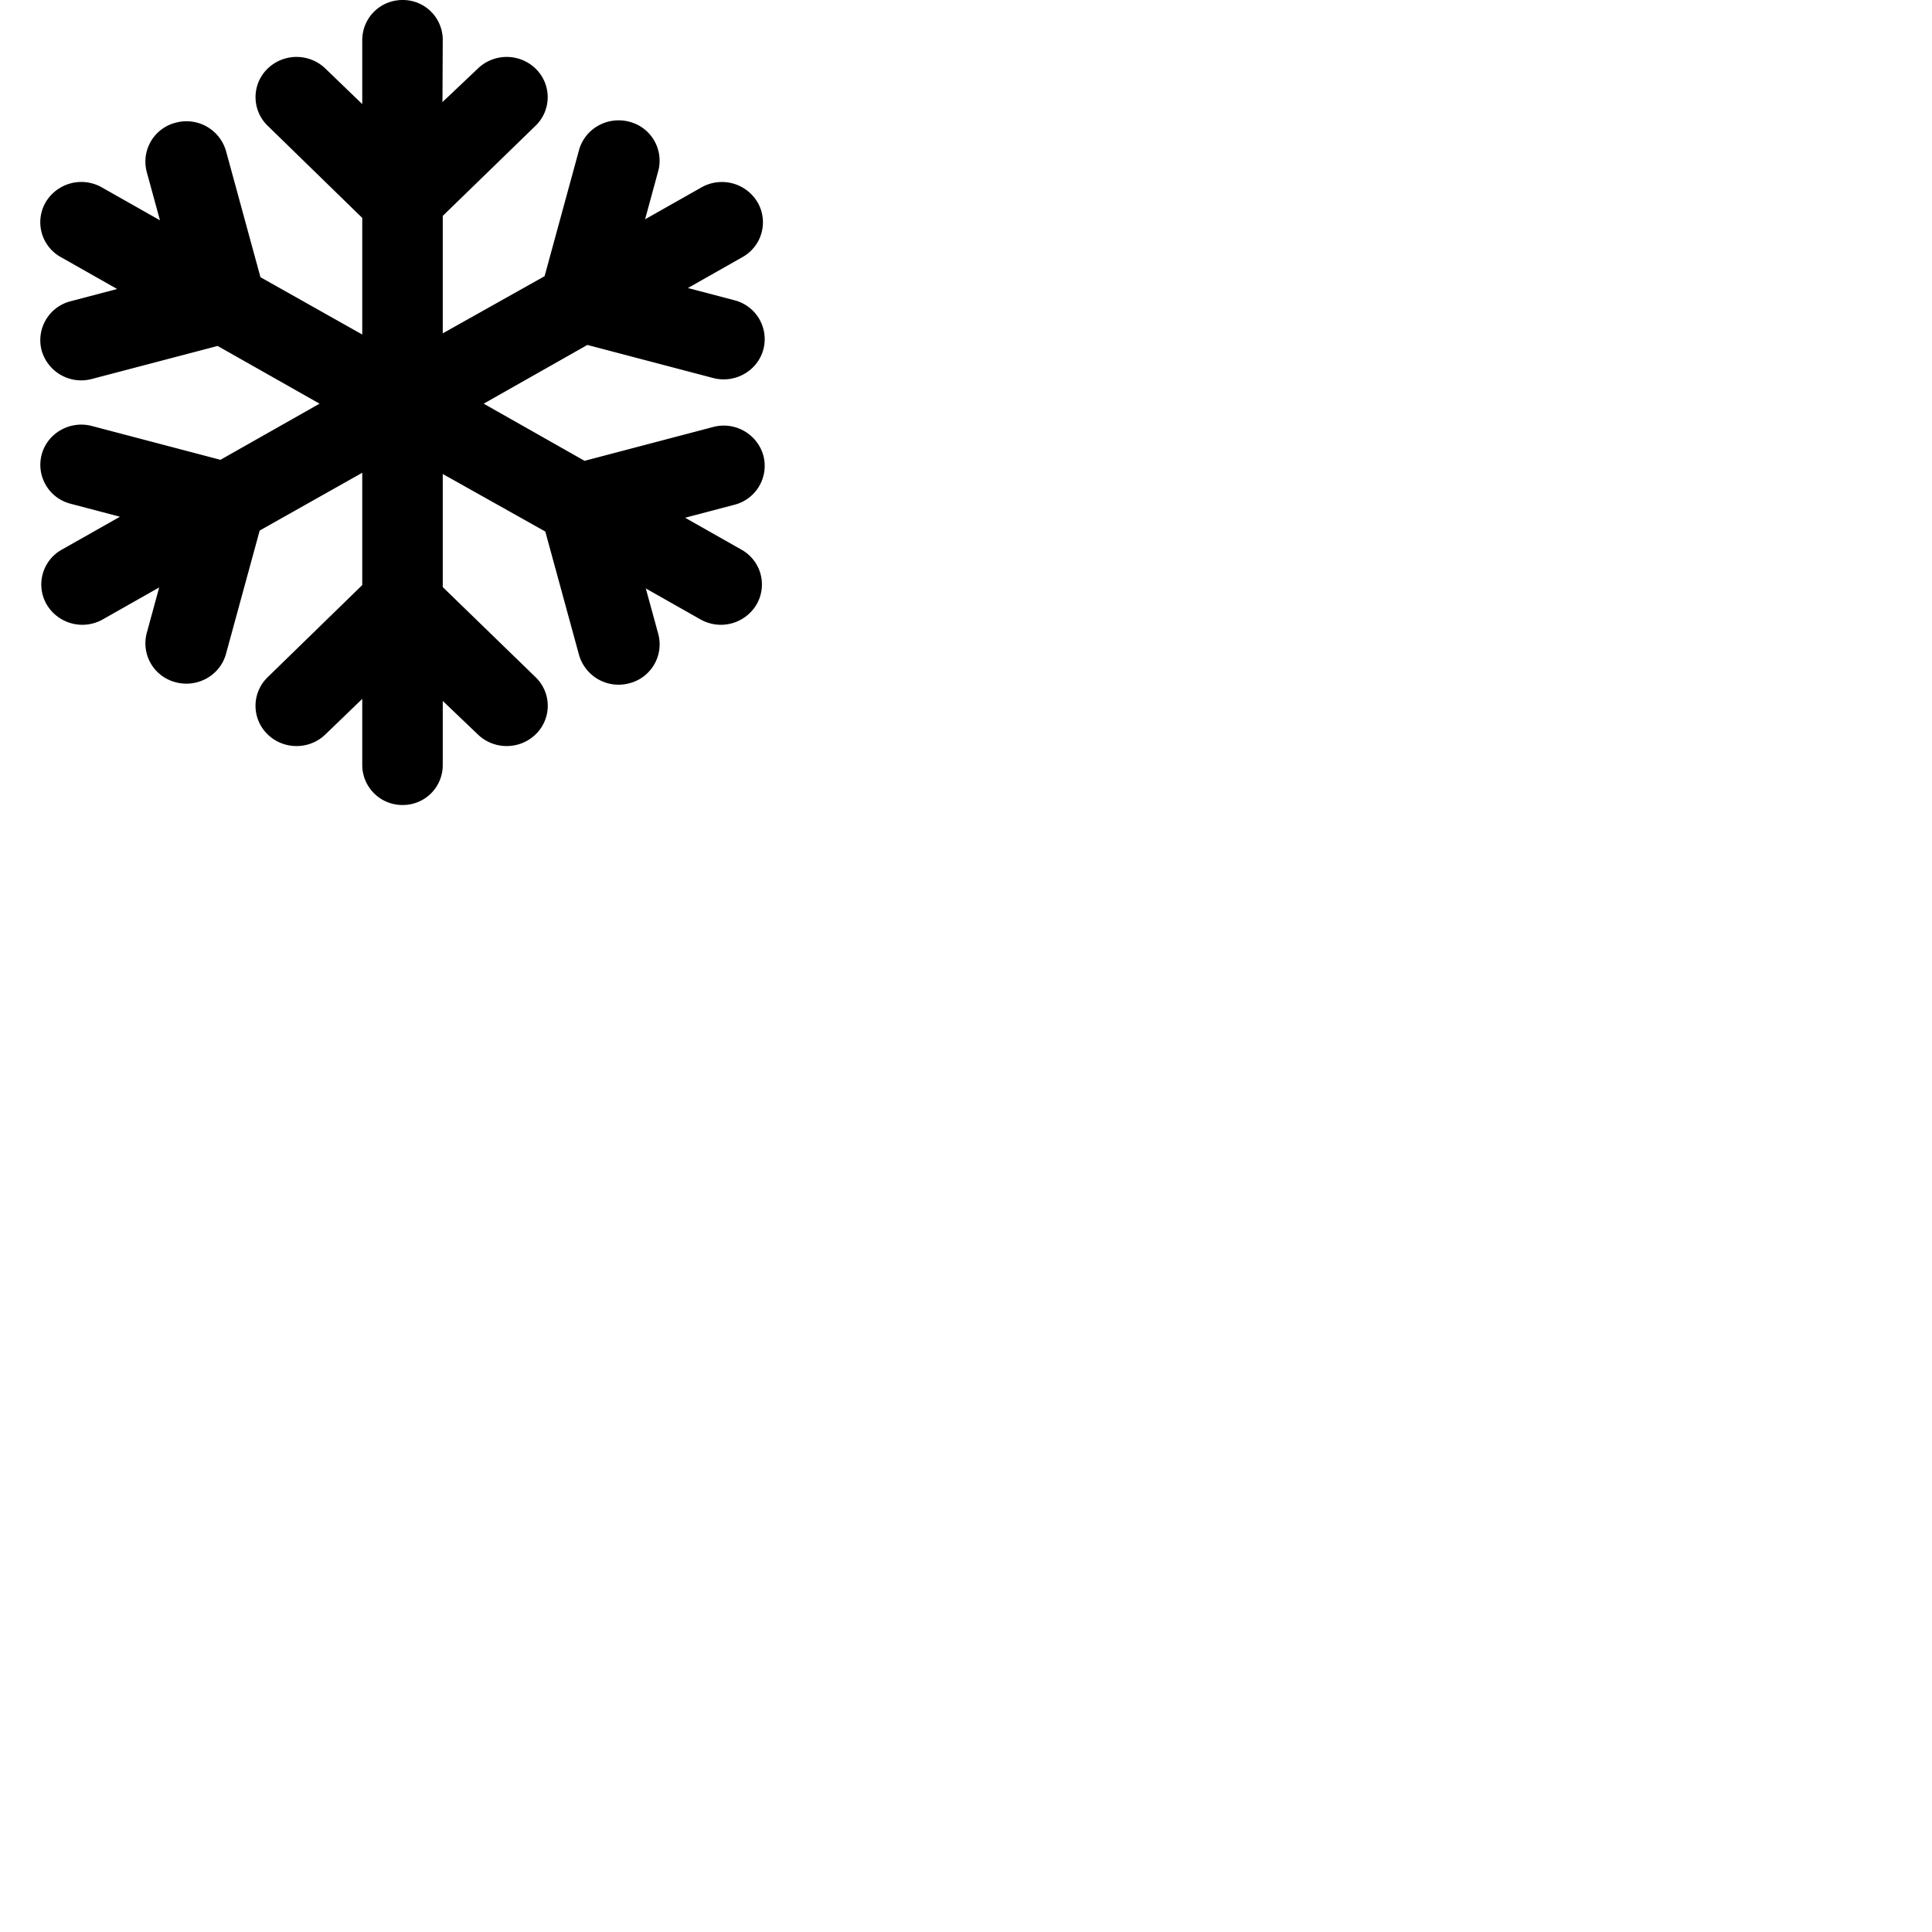 <svg width="24" height="24" viewBox="0 0 48 48" fill="none" xmlns="http://www.w3.org/2000/svg"><path d="M11 11.776v2.81l2.31 2.242a.987.987 0 010 1.415c-.399.39-1.044.39-1.442 0L11 17.414V19a.99.99 0 01-.996 1A.996.996 0 019 19v-1.636l-.912.879c-.398.39-1.043.39-1.441 0a.987.987 0 010-1.415L9 14.536v-2.79l-2.548 1.435-.837 3.063c-.146.534-.705.85-1.248.707a.998.998 0 01-.721-1.224l.309-1.132-1.4.793a1.03 1.03 0 01-1.393-.366.99.99 0 01.373-1.366l1.445-.818-1.224-.322a.998.998 0 01-.72-1.225c.145-.533.704-.85 1.248-.707l3.193.84 2.462-1.395-2.532-1.434-3.123.82a1.022 1.022 0 01-1.249-.706.998.998 0 01.721-1.225L2.91 7.18l-1.4-.793a.99.99 0 01-.373-1.366 1.03 1.03 0 011.392-.366l1.445.818-.328-1.2a.998.998 0 01.72-1.225 1.022 1.022 0 011.25.707l.855 3.132L9 8.311V5.414L6.647 3.121a.987.987 0 010-1.414 1.033 1.033 0 011.441 0L9 2.586V1c0-.552.44-1 1.004-1A.99.99 0 0111 1l-.007 1.536.875-.829a1.033 1.033 0 011.441 0 .987.987 0 010 1.414L11 5.364v2.918l2.53-1.42.855-3.131c.146-.534.705-.85 1.249-.707a.998.998 0 01.72 1.224l-.327 1.2 1.4-.792a1.03 1.03 0 011.392.366.99.99 0 01-.373 1.366l-1.355.768 1.153.303a.998.998 0 01.721 1.225c-.146.533-.705.85-1.249.707l-3.123-.821-2.576 1.459 2.506 1.42 3.193-.84a1.022 1.022 0 011.249.707.998.998 0 01-.72 1.225l-1.224.322 1.4.793a.99.99 0 01.373 1.366 1.03 1.03 0 01-1.393.366l-1.356-.768.31 1.132a.998.998 0 01-.721 1.224 1.022 1.022 0 01-1.249-.707l-.837-3.063L11 11.776z" fill="currentColor"/></svg>